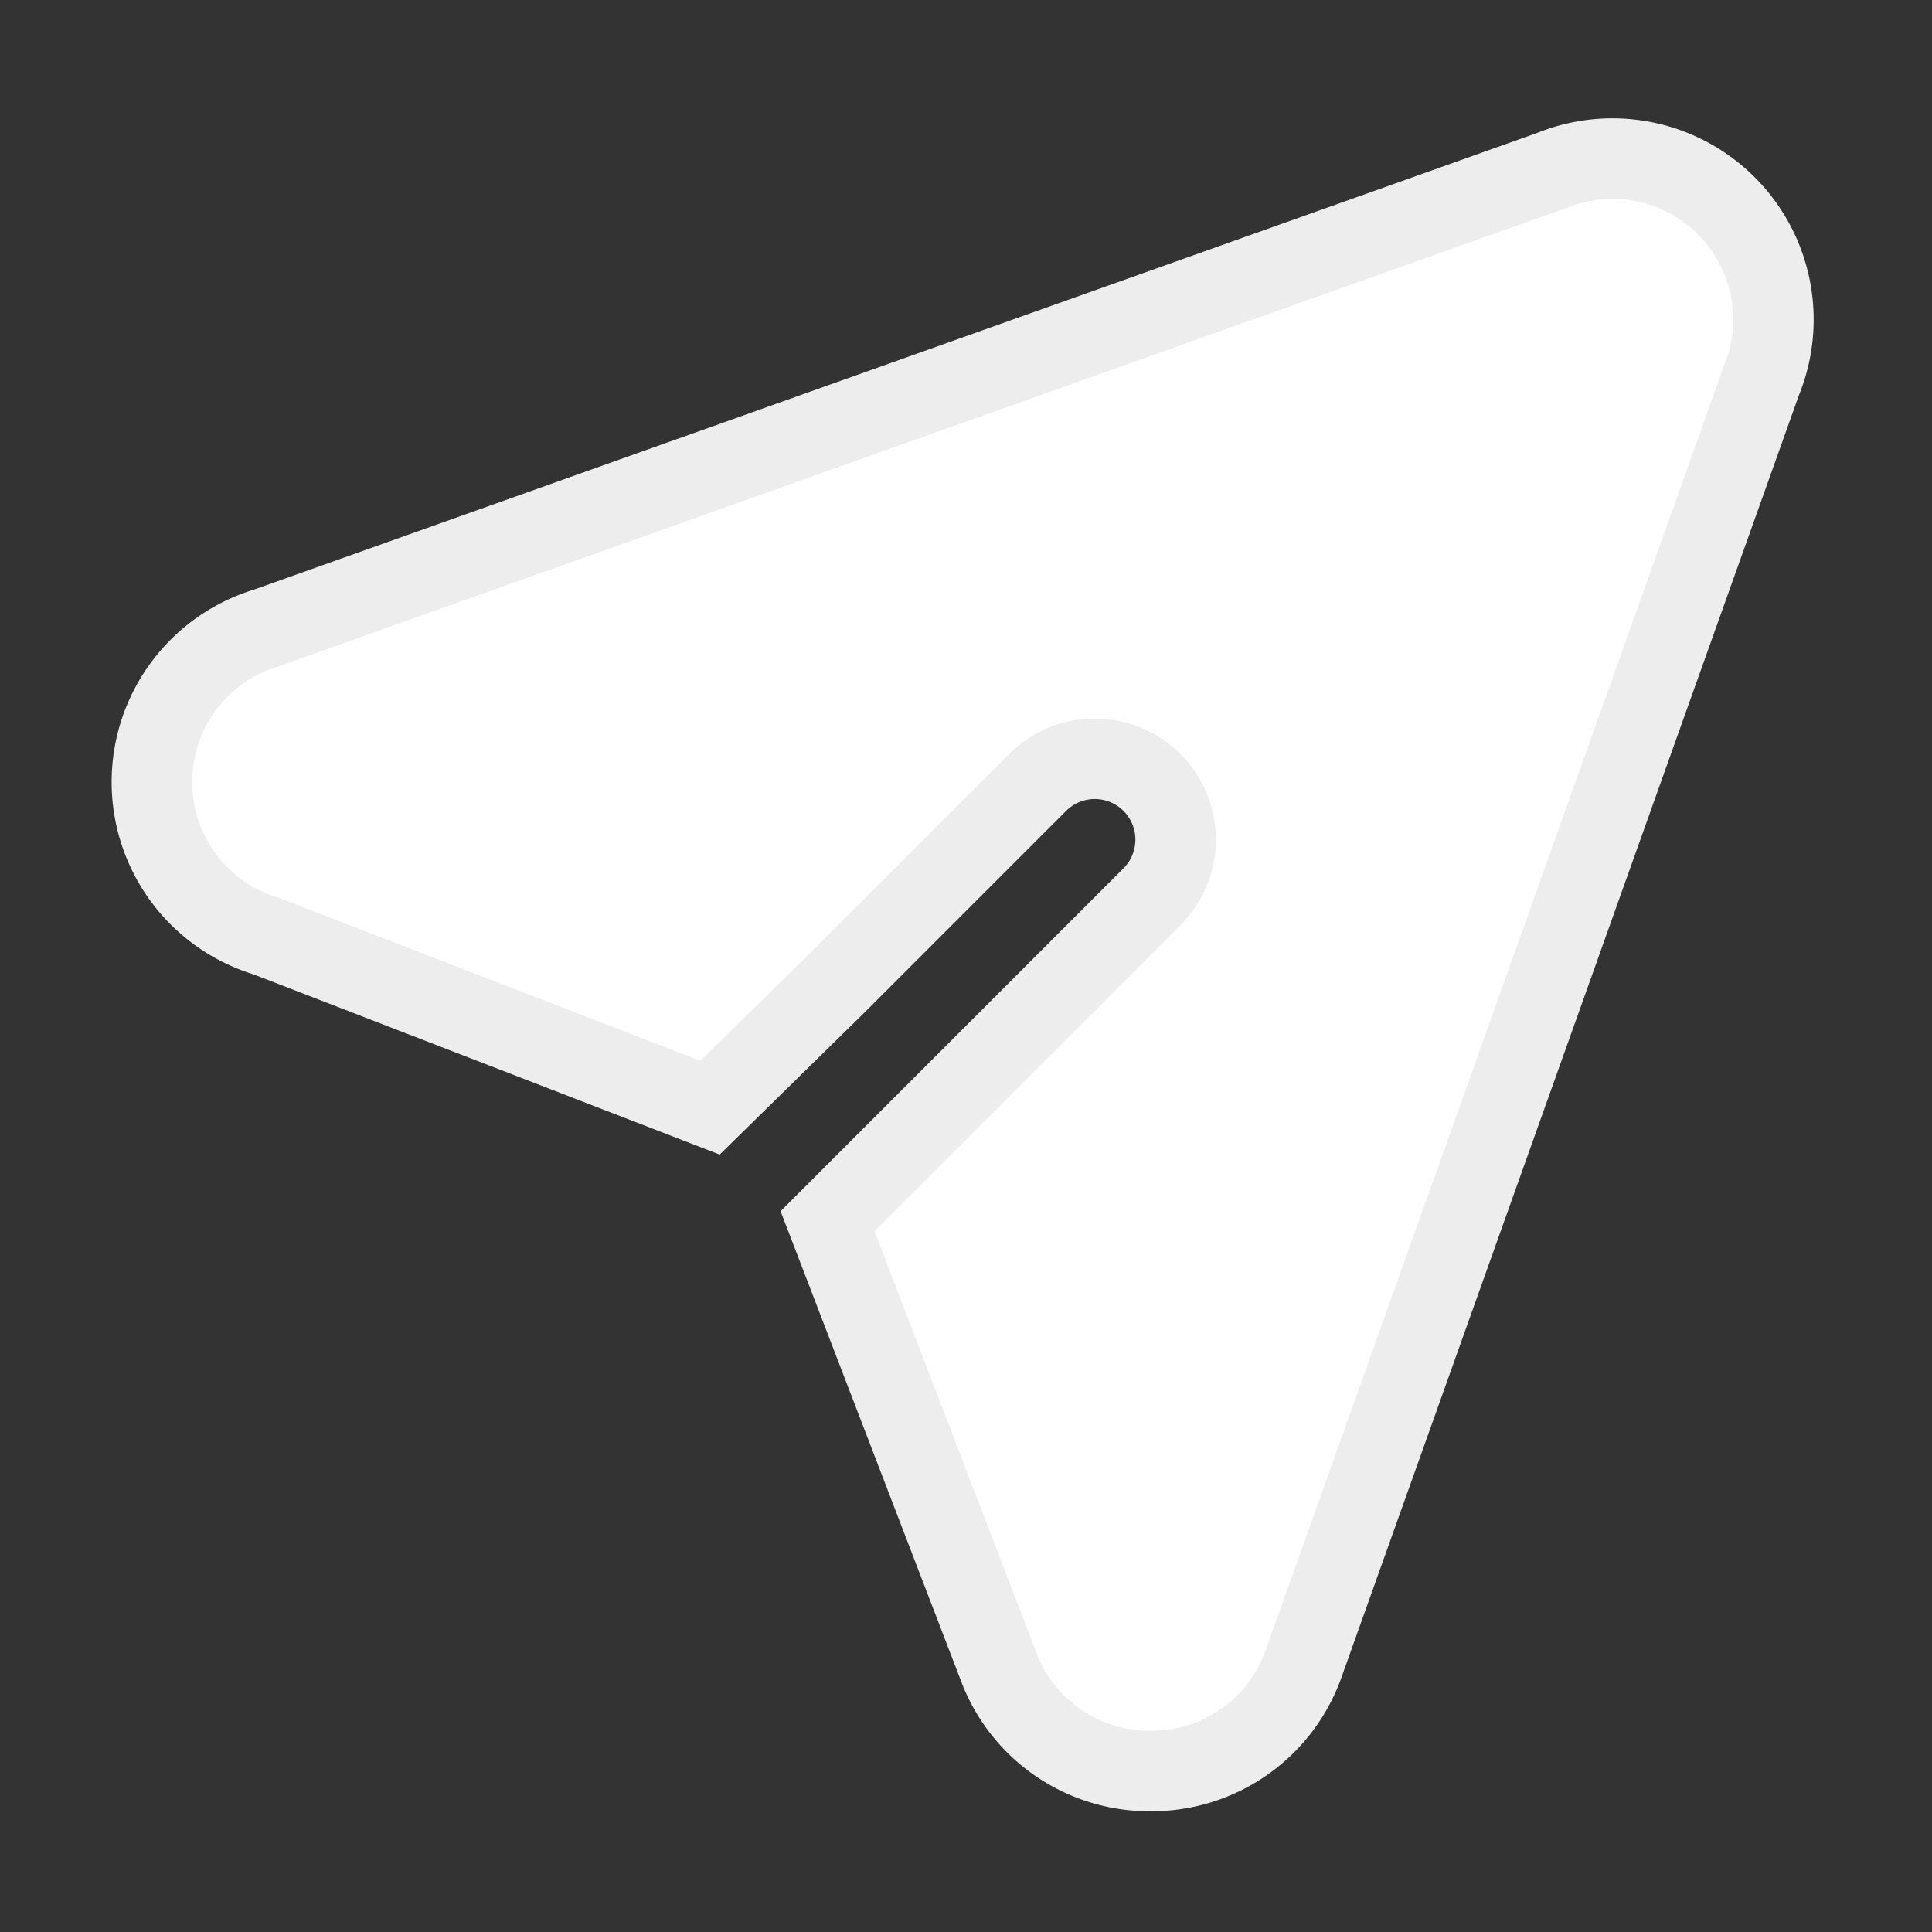 <!DOCTYPE svg PUBLIC "-//W3C//DTD SVG 1.1//EN" "http://www.w3.org/Graphics/SVG/1.1/DTD/svg11.dtd">
<!-- Uploaded to: SVG Repo, www.svgrepo.com, Transformed by: SVG Repo Mixer Tools -->
<svg width="800px" height="800px" viewBox="0 0 24 24" xmlns="http://www.w3.org/2000/svg" id="send-alt" class="icon glyph" fill="#ededed" stroke="#ededed">
<rect x="0" y="0" width="24" height="24" fill="#333333" stroke="none"/>
<g id="SVGRepo_bgCarrier" stroke-width="0"/>
<g id="SVGRepo_tracerCarrier" stroke-linecap="round" stroke-linejoin="round"/>
<g id="SVGRepo_iconCarrier">
<path d="M21.88,4.73,16.2,20.65A2,2,0,0,1,14.3,22h0a2,2,0,0,1-1.9-1.31l-2.12-5.52,1.54-1.54,2.49-2.49a1,1,0,1,0-1.42-1.42l-2.49,2.49L8.82,13.76,3.31,11.63a2,2,0,0,1,0-3.83L19.27,2.12a2,2,0,0,1,2.61,2.61Z" style="fill:#ffffff"/>
</g>
</svg>